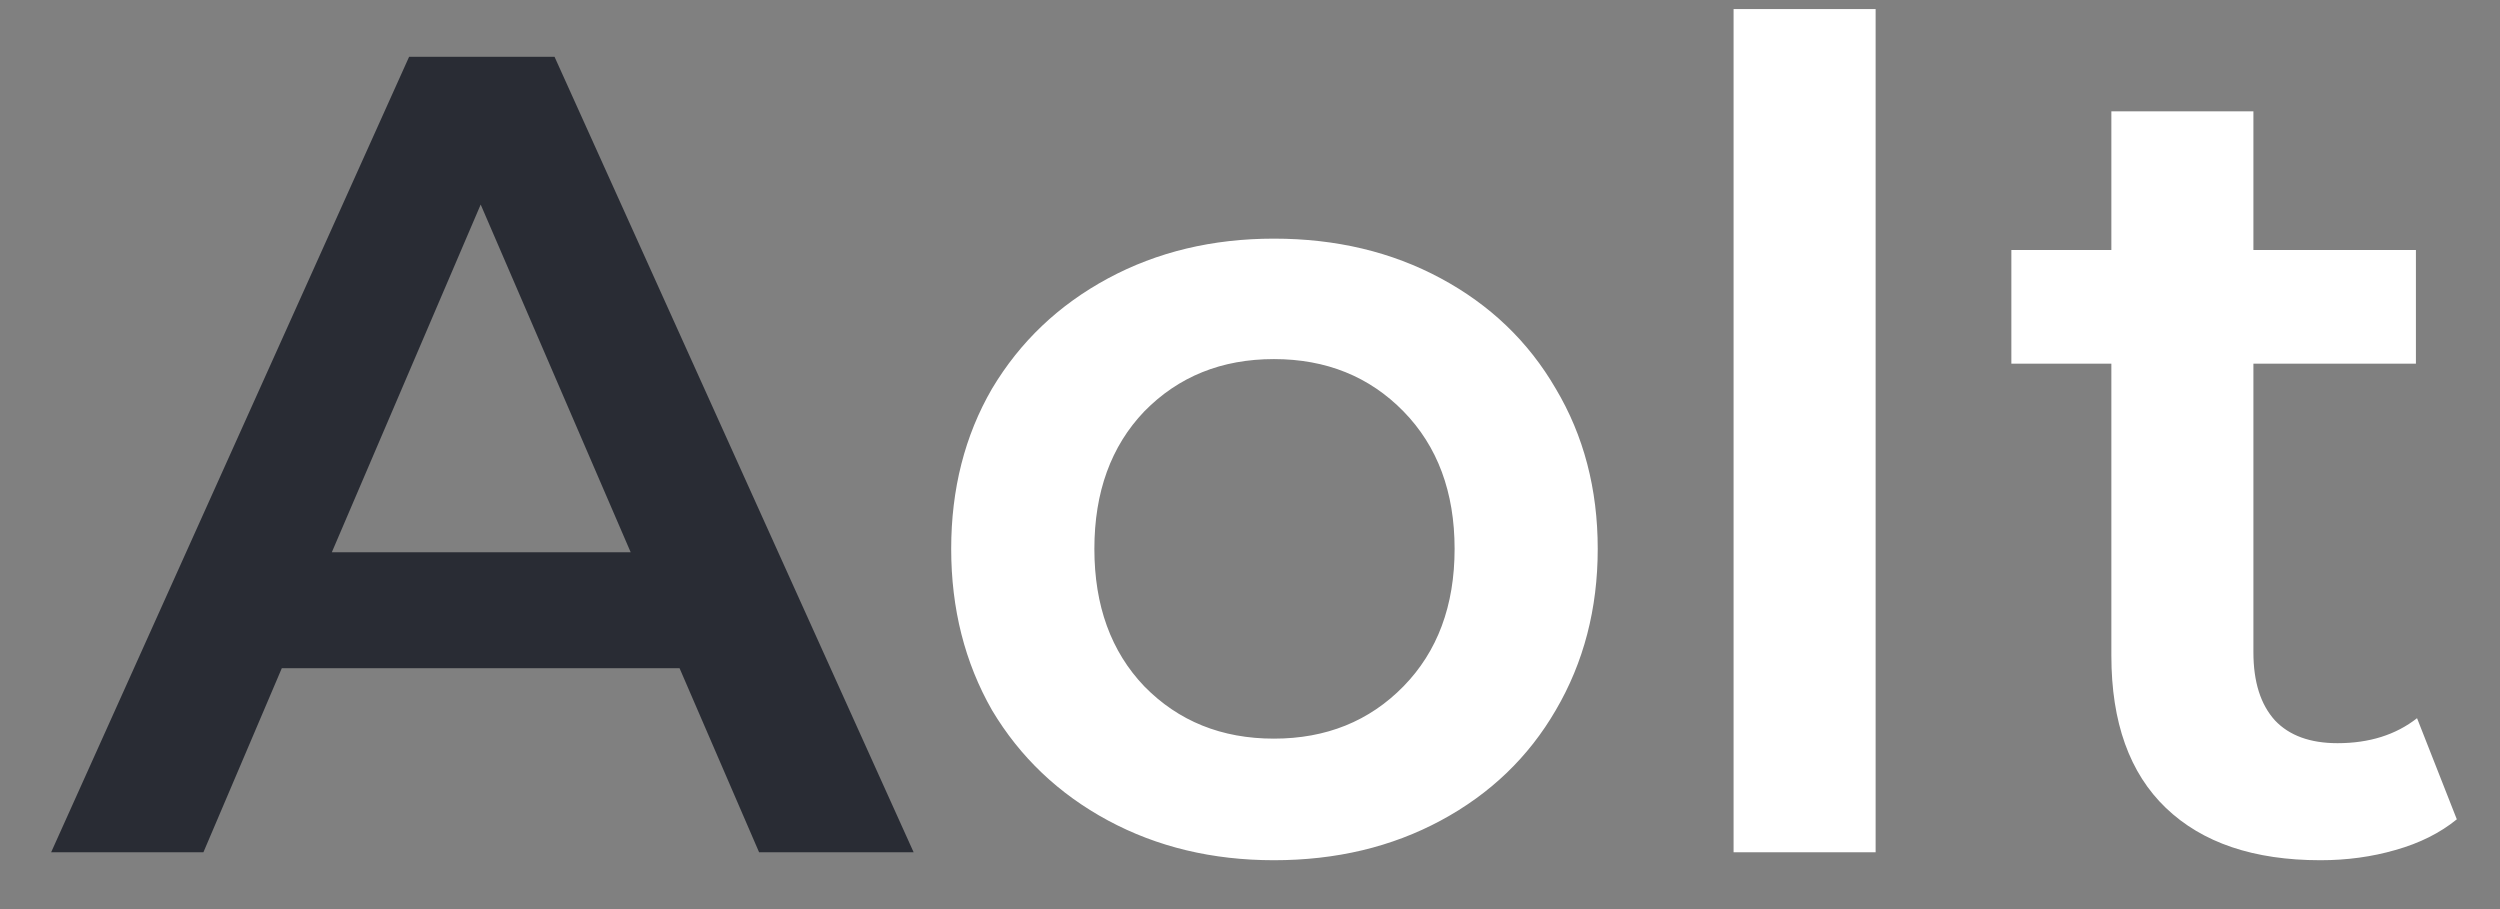 <svg width="44" height="16" viewBox="0 0 44 16" fill="none" xmlns="http://www.w3.org/2000/svg">
<rect x="0" y="0" width="44" height="16" fill="#808080" stroke="none"/>
<path d="M11.96 11.76H4.96L3.58 15H0.9L7.2 1H9.76L16.08 15H13.36L11.96 11.76ZM11.1 9.72L8.46 3.6L5.84 9.72H11.1Z" fill="#292C34"/>
<path d="M22.421 15.14C21.34 15.14 20.367 14.907 19.5 14.44C18.634 13.973 17.954 13.327 17.46 12.5C16.98 11.66 16.741 10.713 16.741 9.66C16.741 8.607 16.98 7.667 17.46 6.84C17.954 6.013 18.634 5.367 19.5 4.9C20.367 4.433 21.34 4.2 22.421 4.2C23.514 4.2 24.494 4.433 25.36 4.9C26.227 5.367 26.901 6.013 27.381 6.84C27.874 7.667 28.12 8.607 28.12 9.66C28.12 10.713 27.874 11.66 27.381 12.5C26.901 13.327 26.227 13.973 25.36 14.44C24.494 14.907 23.514 15.14 22.421 15.14ZM22.421 13C23.34 13 24.101 12.693 24.701 12.08C25.3 11.467 25.601 10.66 25.601 9.66C25.601 8.66 25.3 7.853 24.701 7.24C24.101 6.627 23.34 6.32 22.421 6.32C21.5 6.32 20.741 6.627 20.14 7.24C19.554 7.853 19.261 8.66 19.261 9.66C19.261 10.66 19.554 11.467 20.14 12.08C20.741 12.693 21.5 13 22.421 13ZM30.511 0.16H33.011V15H30.511V0.16ZM43.24 14.42C42.946 14.66 42.586 14.84 42.16 14.96C41.746 15.08 41.306 15.14 40.84 15.14C39.666 15.14 38.76 14.833 38.12 14.22C37.48 13.607 37.16 12.713 37.16 11.54V6.4H35.4V4.4H37.16V1.96H39.66V4.4H42.52V6.4H39.66V11.48C39.66 12 39.786 12.4 40.04 12.68C40.293 12.947 40.66 13.08 41.14 13.08C41.7 13.08 42.166 12.933 42.54 12.64L43.24 14.42Z" fill="white"/>
</svg>
